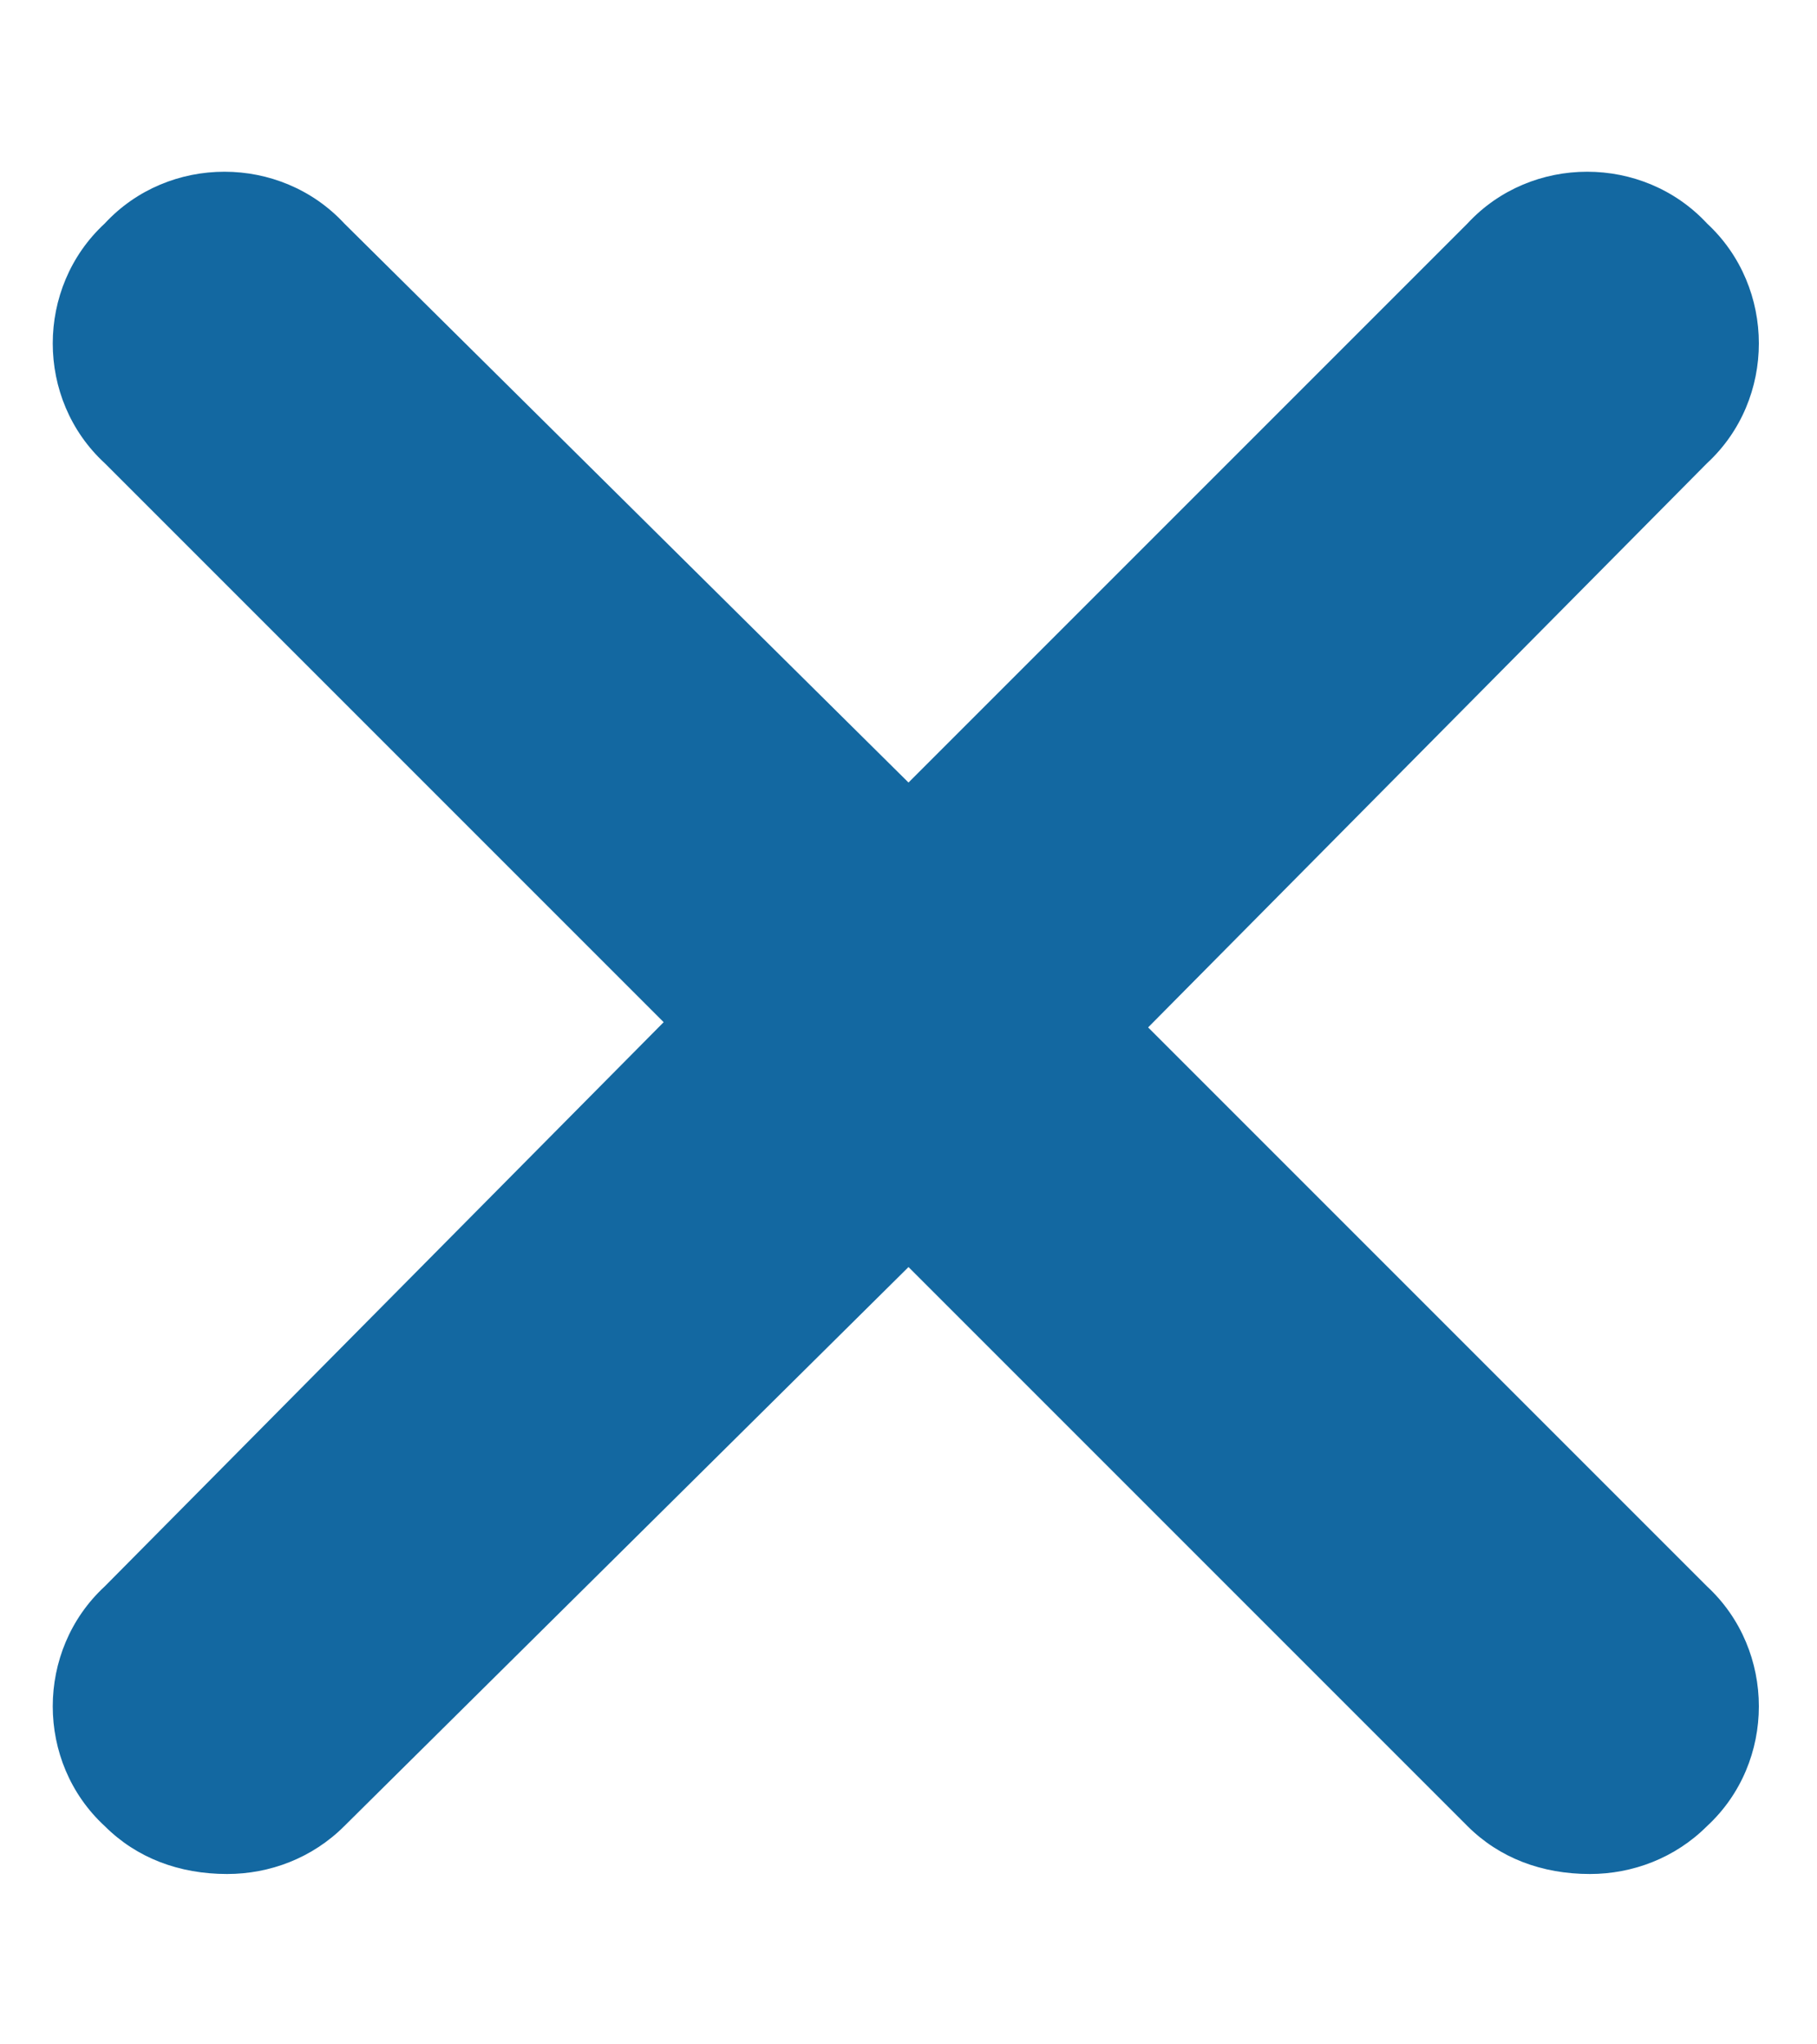 <svg width="8" height="9" viewBox="0 0 8 9" fill="none" xmlns="http://www.w3.org/2000/svg">
<path d="M7.516 6.984C7.82 7.266 7.82 7.758 7.516 8.039C7.375 8.18 7.188 8.25 7 8.25C6.789 8.25 6.602 8.18 6.461 8.039L4 5.578L1.516 8.039C1.375 8.18 1.188 8.25 1 8.25C0.789 8.25 0.602 8.18 0.461 8.039C0.156 7.758 0.156 7.266 0.461 6.984L2.922 4.5L0.461 2.039C0.156 1.758 0.156 1.266 0.461 0.984C0.742 0.68 1.234 0.68 1.516 0.984L4 3.445L6.461 0.984C6.742 0.68 7.234 0.68 7.516 0.984C7.82 1.266 7.82 1.758 7.516 2.039L5.055 4.523L7.516 6.984Z" fill="#1368A1"/>
</svg>
